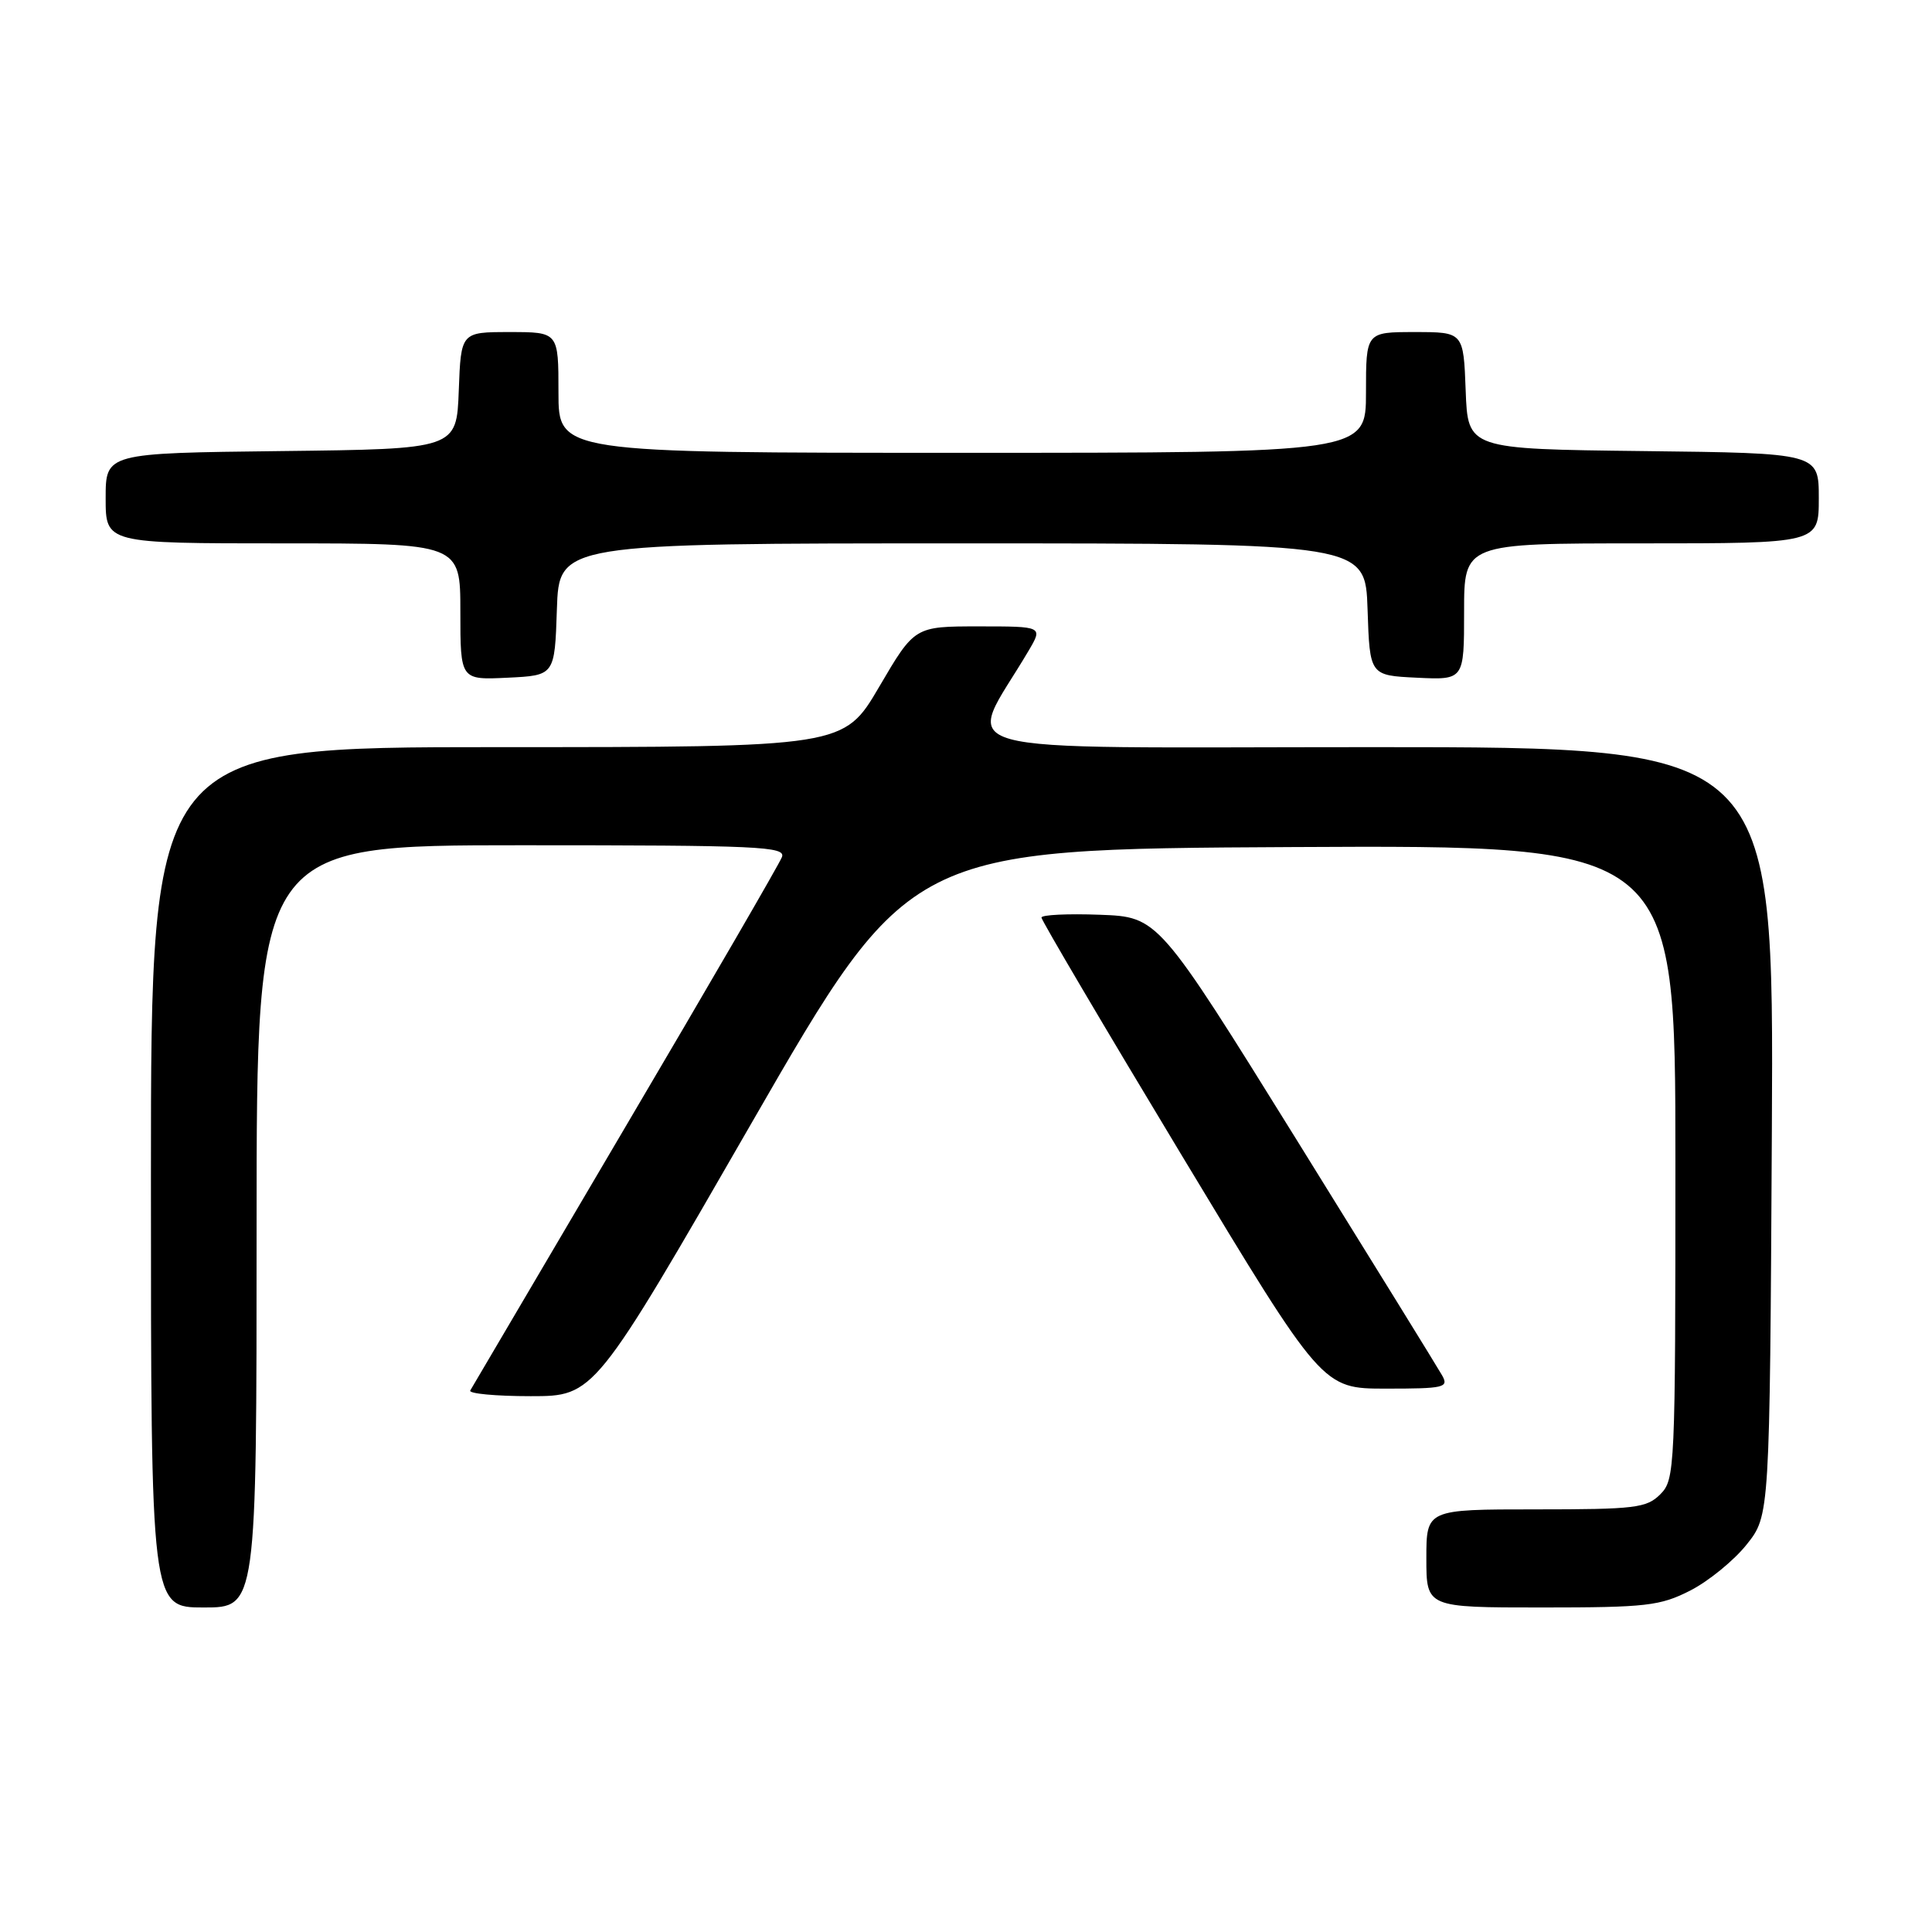 <?xml version="1.0" encoding="UTF-8" standalone="no"?>
<!DOCTYPE svg PUBLIC "-//W3C//DTD SVG 1.1//EN" "http://www.w3.org/Graphics/SVG/1.1/DTD/svg11.dtd" >
<svg xmlns="http://www.w3.org/2000/svg" xmlns:xlink="http://www.w3.org/1999/xlink" version="1.1" viewBox="0 0 256 256">
 <g >
 <path fill="currentColor"
d=" M 34.00 162.50 C 34.00 112.00 34.00 112.00 69.11 112.00 C 100.62 112.00 104.15 112.16 103.61 113.57 C 103.28 114.44 93.95 130.53 82.87 149.32 C 71.80 168.12 62.55 183.84 62.31 184.25 C 62.07 184.66 65.68 185.00 70.31 185.00 C 78.75 185.00 78.75 185.00 99.62 148.75 C 120.50 112.50 120.50 112.50 171.25 112.24 C 222.00 111.98 222.00 111.98 222.00 153.99 C 222.00 194.67 221.94 196.06 220.00 198.00 C 218.18 199.82 216.67 200.00 203.50 200.00 C 189.00 200.00 189.00 200.00 189.00 206.50 C 189.00 213.00 189.00 213.00 204.29 213.00 C 218.17 213.00 219.98 212.79 223.98 210.75 C 226.40 209.51 229.76 206.77 231.44 204.66 C 234.50 200.82 234.50 200.82 234.78 149.91 C 235.05 99.00 235.05 99.00 181.93 99.00 C 122.94 99.00 127.95 100.40 136.28 86.25 C 138.20 83.00 138.20 83.00 129.69 83.00 C 121.19 83.00 121.19 83.00 116.50 91.00 C 111.81 99.00 111.81 99.00 65.90 99.00 C 20.00 99.00 20.00 99.00 20.00 156.00 C 20.00 213.00 20.00 213.00 27.00 213.00 C 34.00 213.00 34.00 213.00 34.00 162.50 Z  M 191.09 182.25 C 190.55 181.29 181.86 167.22 171.79 151.00 C 153.47 121.50 153.47 121.50 145.73 121.21 C 141.48 121.05 138.00 121.22 138.00 121.58 C 138.00 121.95 146.37 136.15 156.61 153.13 C 175.22 184.00 175.22 184.00 183.64 184.00 C 191.38 184.00 191.99 183.86 191.09 182.25 Z  M 73.79 80.75 C 74.08 72.00 74.08 72.00 127.50 72.00 C 180.92 72.00 180.92 72.00 181.21 80.75 C 181.50 89.50 181.50 89.50 187.75 89.80 C 194.00 90.10 194.00 90.10 194.00 81.05 C 194.00 72.00 194.00 72.00 217.50 72.00 C 241.00 72.00 241.00 72.00 241.00 66.02 C 241.00 60.04 241.00 60.04 217.75 59.77 C 194.50 59.50 194.50 59.50 194.21 51.75 C 193.92 44.00 193.92 44.00 187.46 44.00 C 181.00 44.00 181.00 44.00 181.00 52.00 C 181.00 60.00 181.00 60.00 127.50 60.00 C 74.00 60.00 74.00 60.00 74.00 52.00 C 74.00 44.00 74.00 44.00 67.54 44.00 C 61.08 44.00 61.08 44.00 60.79 51.75 C 60.50 59.50 60.50 59.50 37.25 59.77 C 14.00 60.04 14.00 60.04 14.00 66.02 C 14.00 72.00 14.00 72.00 37.50 72.00 C 61.00 72.00 61.00 72.00 61.00 81.05 C 61.00 90.10 61.00 90.10 67.25 89.80 C 73.50 89.50 73.50 89.50 73.79 80.75 Z "/>
</g>
</svg>